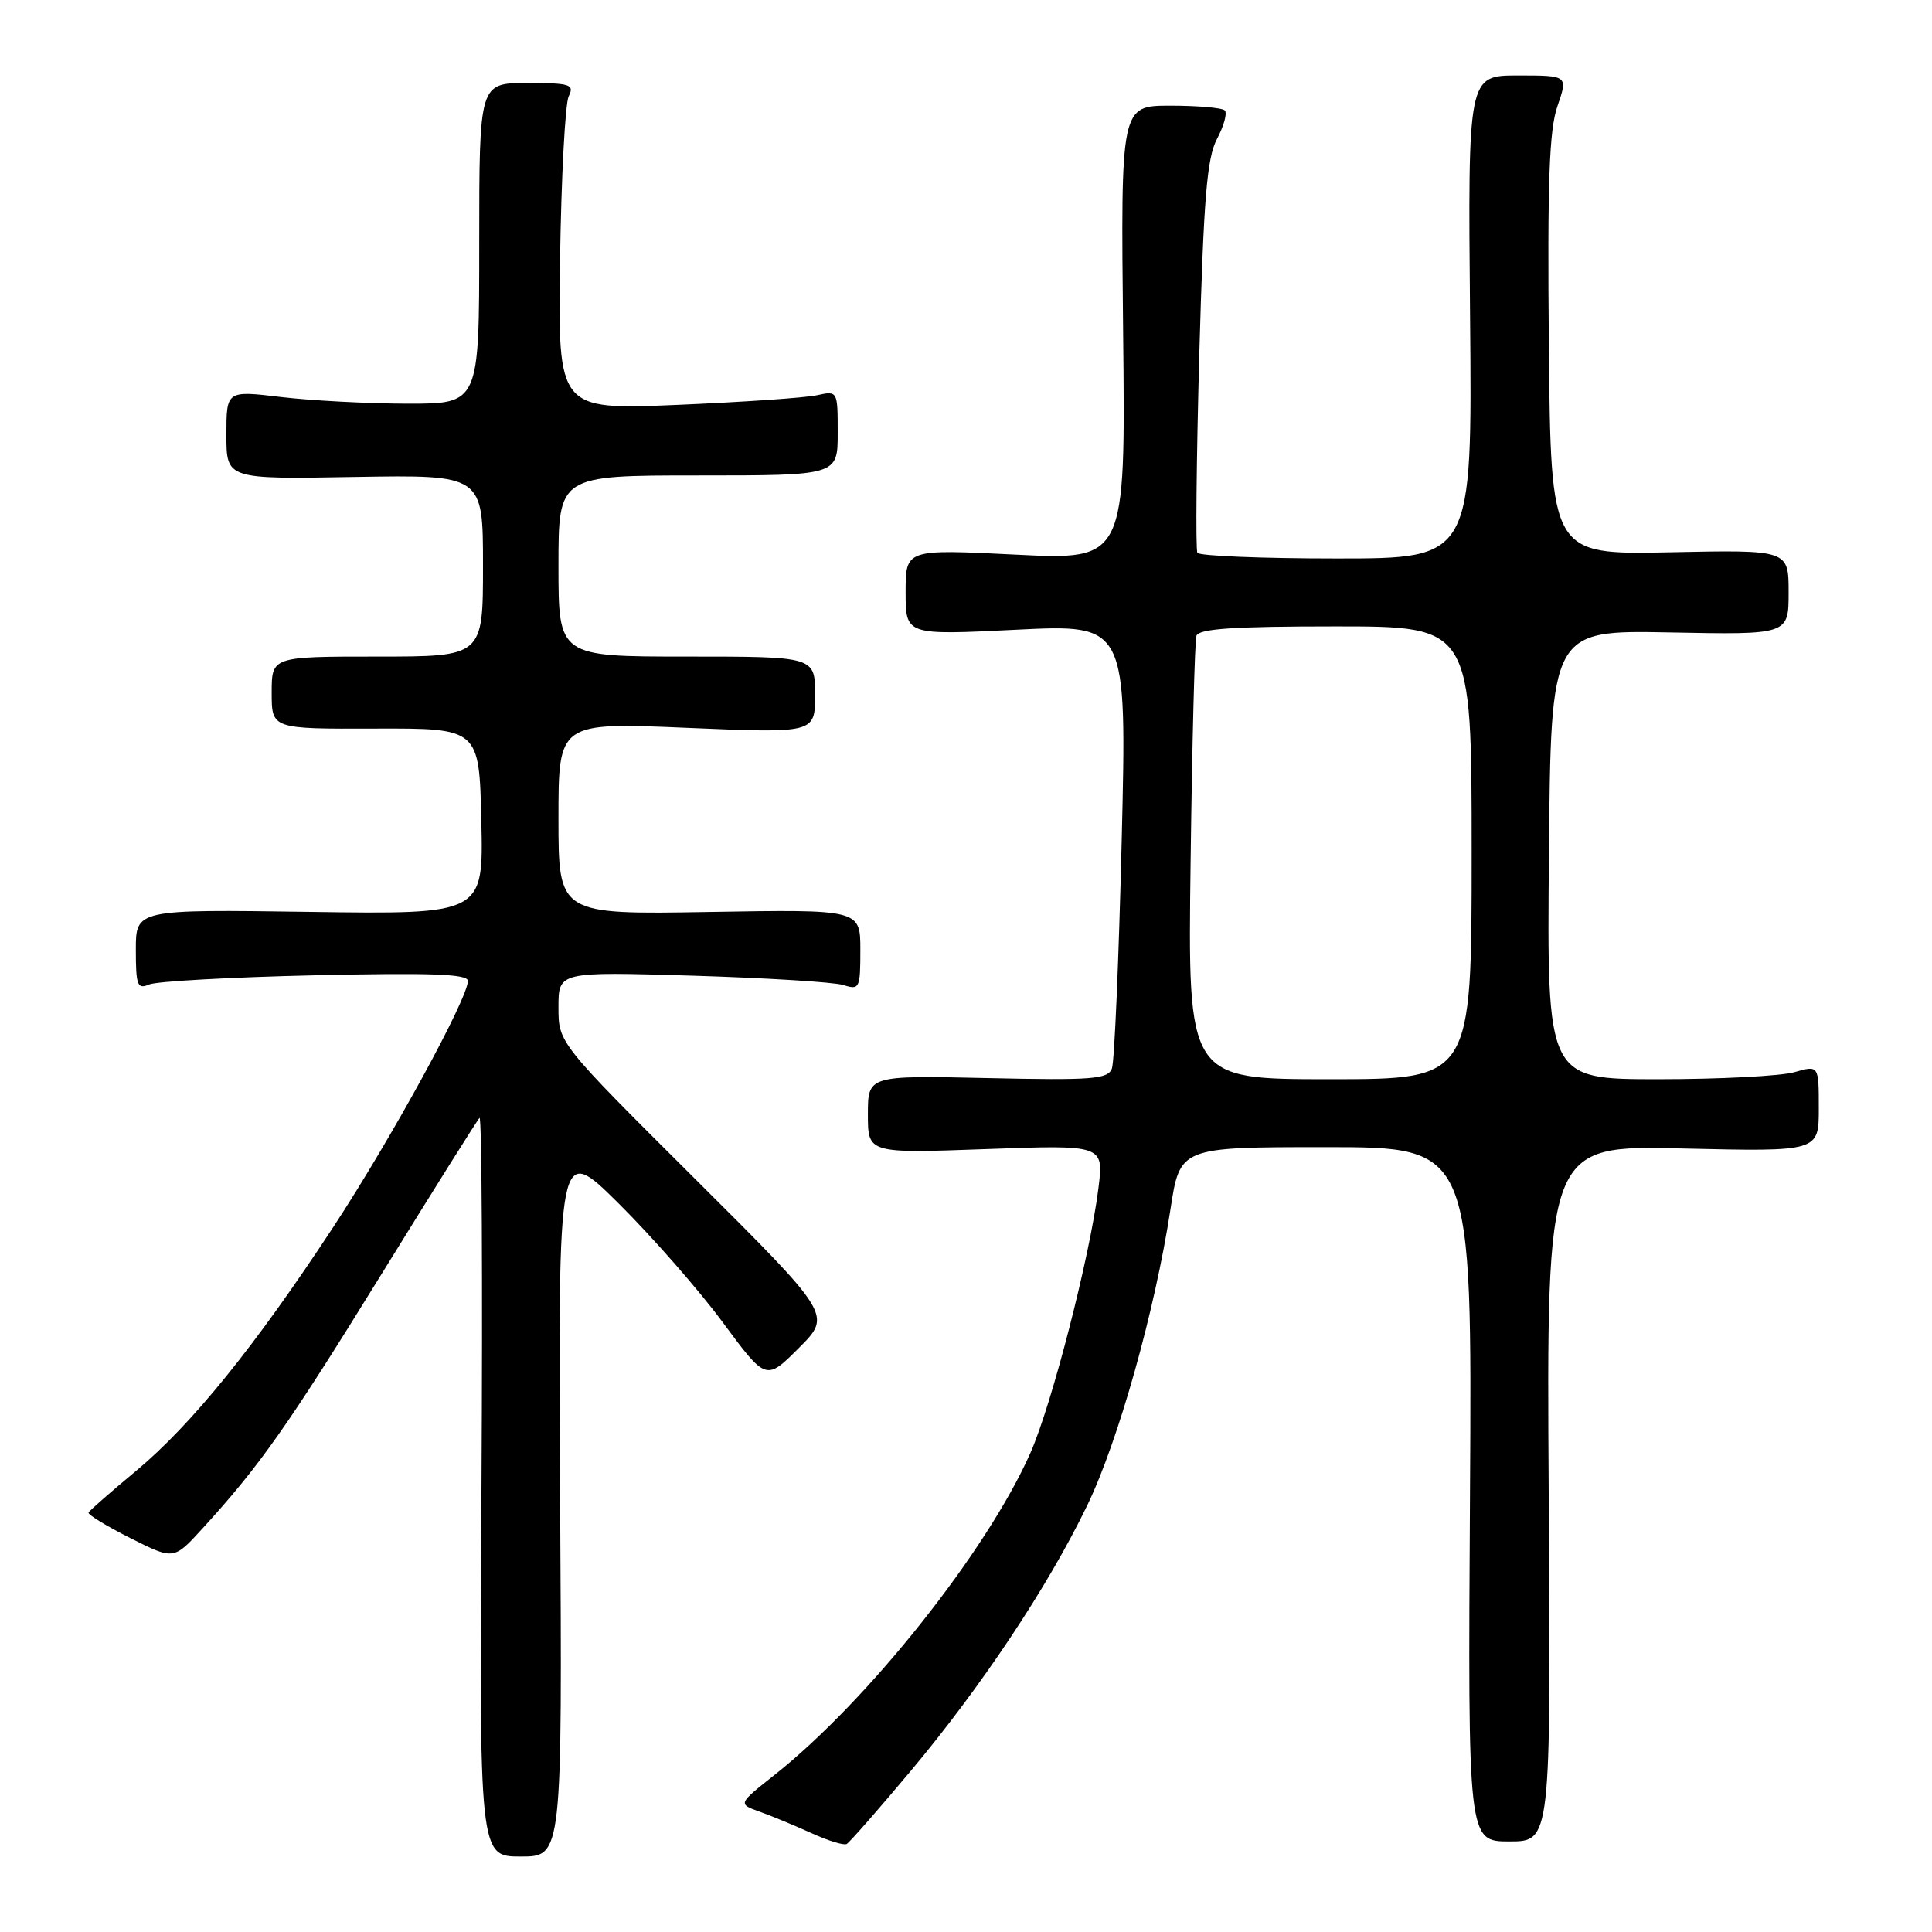 <?xml version="1.0" encoding="UTF-8" standalone="no"?>
<!DOCTYPE svg PUBLIC "-//W3C//DTD SVG 1.1//EN" "http://www.w3.org/Graphics/SVG/1.1/DTD/svg11.dtd" >
<svg xmlns="http://www.w3.org/2000/svg" xmlns:xlink="http://www.w3.org/1999/xlink" version="1.1" viewBox="0 0 256 256">
 <g >
 <path fill="currentColor"
d=" M 74.22 198.75 C 73.95 151.50 73.95 151.50 82.01 159.50 C 86.44 163.90 92.64 170.98 95.78 175.23 C 101.50 182.97 101.50 182.97 105.86 178.61 C 110.22 174.25 110.22 174.25 92.11 156.22 C 74.00 138.19 74.00 138.19 74.00 133.47 C 74.00 128.75 74.00 128.75 91.75 129.28 C 101.51 129.58 110.51 130.13 111.75 130.52 C 113.89 131.20 114.00 130.98 114.00 125.87 C 114.00 120.50 114.00 120.50 94.00 120.84 C 74.00 121.18 74.00 121.18 74.00 108.45 C 74.00 95.72 74.00 95.72 91.00 96.44 C 108.00 97.16 108.00 97.16 108.00 92.08 C 108.00 87.00 108.00 87.00 91.00 87.00 C 74.00 87.00 74.00 87.00 74.00 75.00 C 74.00 63.00 74.00 63.00 92.50 63.00 C 111.00 63.00 111.00 63.00 111.00 57.38 C 111.00 51.78 111.00 51.77 108.25 52.37 C 106.74 52.71 98.39 53.28 89.71 53.65 C 73.92 54.31 73.92 54.31 74.21 34.41 C 74.37 23.46 74.89 13.71 75.36 12.75 C 76.13 11.18 75.57 11.00 69.86 11.00 C 63.50 11.00 63.50 11.00 63.50 32.25 C 63.50 53.50 63.50 53.50 54.00 53.49 C 48.77 53.48 41.24 53.08 37.25 52.61 C 30.00 51.74 30.00 51.74 30.00 57.62 C 30.00 63.50 30.00 63.50 47.00 63.20 C 64.00 62.91 64.00 62.91 64.00 74.95 C 64.00 87.00 64.00 87.00 50.00 87.00 C 36.00 87.00 36.00 87.00 36.00 91.79 C 36.00 96.59 36.00 96.59 49.75 96.54 C 63.50 96.50 63.50 96.50 63.78 108.83 C 64.06 121.16 64.06 121.16 41.03 120.83 C 18.00 120.50 18.00 120.50 18.00 125.86 C 18.00 130.58 18.21 131.12 19.75 130.45 C 20.71 130.03 30.61 129.48 41.75 129.23 C 57.09 128.88 62.00 129.06 62.00 129.97 C 62.00 132.32 51.87 150.84 44.17 162.58 C 33.79 178.40 25.42 188.74 18.03 194.90 C 14.69 197.68 11.85 200.16 11.73 200.42 C 11.60 200.68 14.09 202.20 17.26 203.80 C 23.02 206.70 23.02 206.70 26.77 202.60 C 34.41 194.24 38.08 189.03 50.39 169.09 C 57.32 157.87 63.23 148.43 63.54 148.13 C 63.84 147.83 63.96 169.72 63.80 196.79 C 63.50 246.00 63.50 246.00 69.00 246.00 C 74.50 246.00 74.50 246.00 74.22 198.75 Z  M 120.62 234.73 C 130.03 223.51 138.87 210.23 144.05 199.50 C 148.19 190.94 153.03 173.70 155.09 160.25 C 156.35 152.00 156.35 152.00 175.70 152.00 C 195.06 152.00 195.06 152.00 194.78 198.00 C 194.50 244.00 194.50 244.00 200.00 244.00 C 205.50 244.00 205.50 244.00 205.21 197.88 C 204.92 151.75 204.92 151.75 222.96 152.18 C 241.00 152.60 241.00 152.60 241.00 146.87 C 241.00 141.14 241.00 141.14 237.76 142.07 C 235.97 142.58 227.87 143.00 219.74 143.00 C 204.97 143.00 204.97 143.00 205.24 113.25 C 205.50 83.50 205.50 83.50 221.25 83.80 C 237.00 84.11 237.00 84.11 237.00 78.48 C 237.00 72.85 237.00 72.85 221.25 73.18 C 205.50 73.50 205.50 73.50 205.23 45.81 C 205.03 24.14 205.27 17.24 206.37 14.06 C 207.77 10.00 207.77 10.00 201.13 10.00 C 194.50 10.00 194.50 10.00 194.79 42.00 C 195.08 74.00 195.08 74.00 177.10 74.00 C 167.21 74.00 158.91 73.66 158.66 73.25 C 158.41 72.84 158.53 61.02 158.91 47.00 C 159.49 26.21 159.92 20.92 161.27 18.38 C 162.18 16.66 162.64 14.97 162.29 14.63 C 161.95 14.28 158.70 14.00 155.08 14.00 C 148.50 14.00 148.50 14.00 148.82 44.11 C 149.14 74.21 149.14 74.21 134.57 73.49 C 120.00 72.76 120.00 72.76 120.00 78.46 C 120.00 84.17 120.00 84.17 134.66 83.44 C 149.32 82.71 149.32 82.71 148.63 111.35 C 148.25 127.10 147.67 140.71 147.33 141.59 C 146.79 143.00 144.71 143.16 130.85 142.85 C 115.00 142.50 115.00 142.50 115.00 147.67 C 115.00 152.83 115.00 152.83 130.63 152.26 C 146.27 151.69 146.27 151.69 145.54 157.49 C 144.42 166.48 139.38 186.09 136.53 192.53 C 130.77 205.54 115.01 225.38 102.64 235.18 C 97.78 239.03 97.78 239.03 100.64 240.05 C 102.21 240.61 105.30 241.89 107.50 242.89 C 109.70 243.90 111.81 244.55 112.19 244.34 C 112.57 244.13 116.36 239.81 120.62 234.73 Z  M 157.76 114.25 C 157.96 98.44 158.31 84.94 158.53 84.25 C 158.84 83.31 163.43 83.00 176.97 83.00 C 195.00 83.00 195.00 83.00 195.00 113.00 C 195.00 143.00 195.00 143.00 176.19 143.00 C 157.38 143.00 157.38 143.00 157.76 114.25 Z "/>
</g>
</svg>